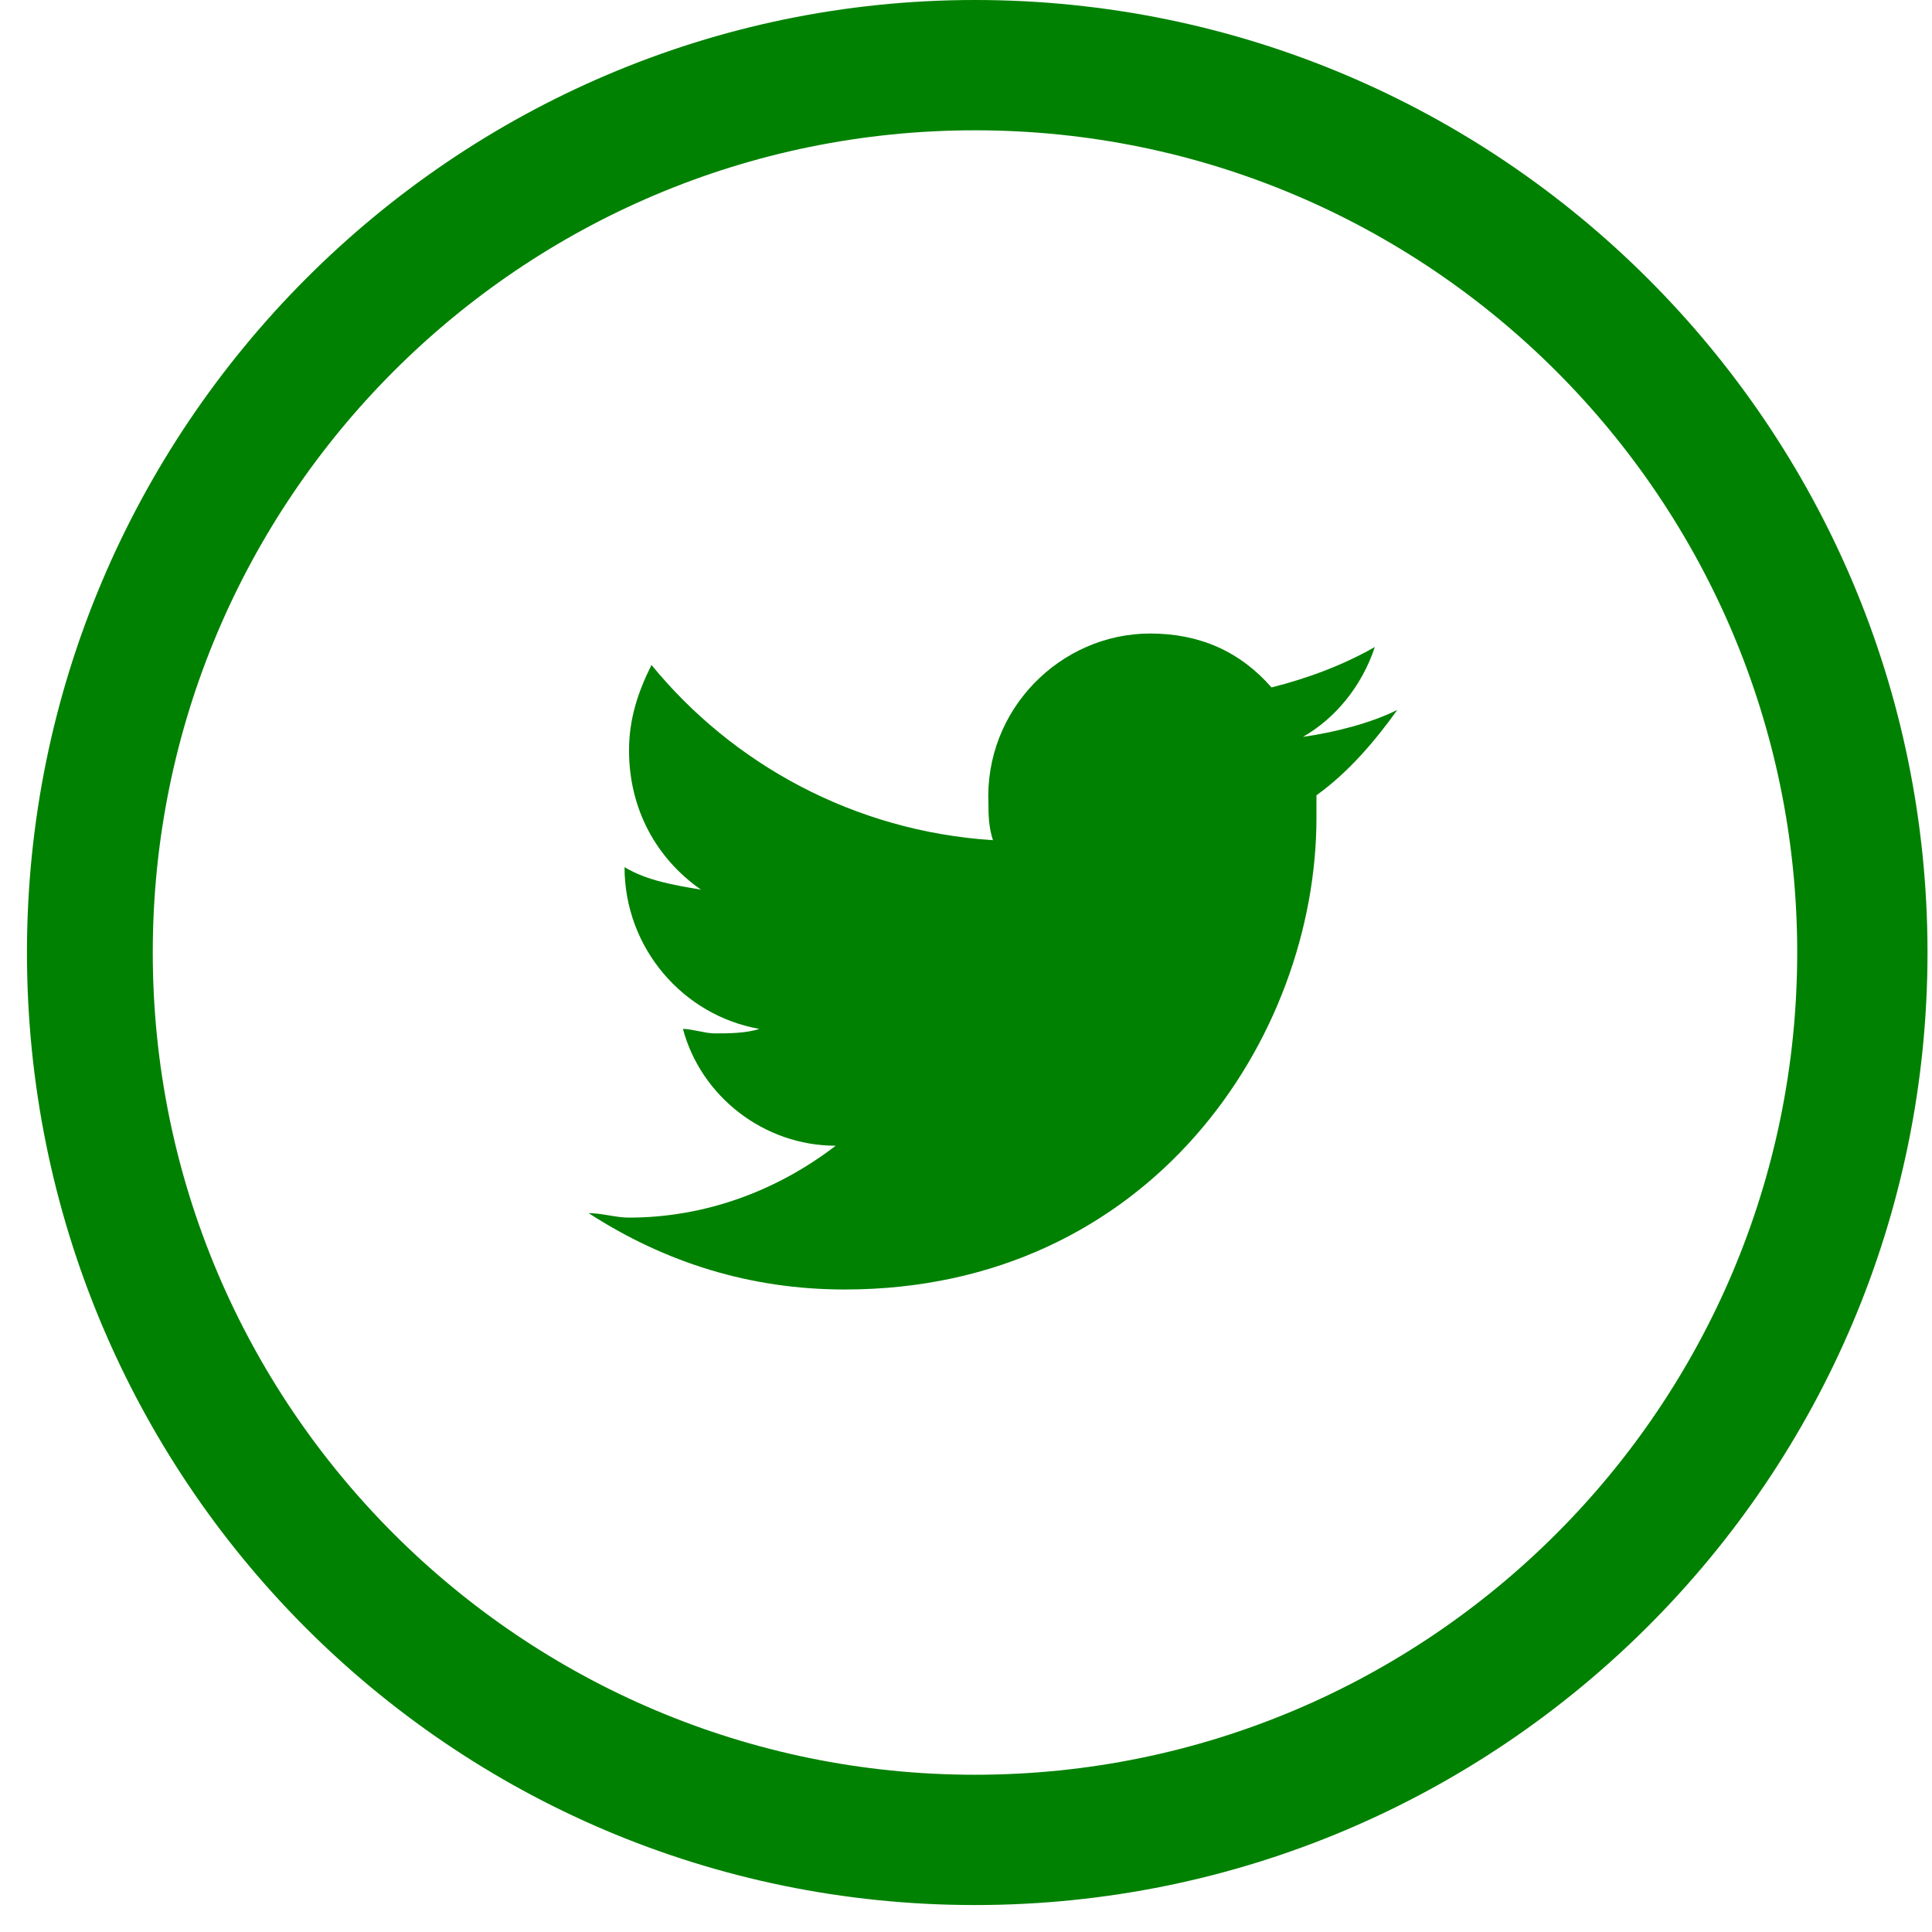 <?xml version="1.0" encoding="utf-8"?>
<!-- Generator: Adobe Illustrator 23.0.1, SVG Export Plug-In . SVG Version: 6.00 Build 0)  -->
<svg version="1.1" id="Layer_1" xmlns="http://www.w3.org/2000/svg" xmlns:xlink="http://www.w3.org/1999/xlink" x="0px" y="0px"
	 viewBox="0 0 43 43" style="enable-background:new 0 0 43 43;" xml:space="preserve">
<style type="text/css">
	.st0{fill-rule:evenodd;clip-rule:evenodd;fill:#018101;}
</style>
<g>
	<g>
		<g>
			<path class="st0" d="M21.7,0c11.7,0,21.2,9.5,21.2,21.2c0,11.7-9.5,21.2-21.2,21.2S0.6,32.9,0.6,21.2S10.1,0,21.7,0z M21.7,2.9
				c-10.1,0-18.3,8.2-18.3,18.3s8.2,18.3,18.3,18.3c10.1,0,18.3-8.2,18.3-18.3S31.8,2.9,21.7,2.9z M25.6,14.1c1.1,0,2,0.4,2.7,1.2
				c0.8-0.2,1.6-0.5,2.3-0.9c-0.3,0.9-0.9,1.6-1.6,2c0.7-0.1,1.5-0.3,2.1-0.6c-0.5,0.7-1.1,1.4-1.8,1.9c0,0.2,0,0.3,0,0.5
				c0,4.9-3.7,10.5-10.5,10.5c-2.1,0-4-0.6-5.7-1.7c0.3,0,0.6,0.1,0.9,0.1c1.7,0,3.3-0.6,4.6-1.6c-1.6,0-3-1.1-3.4-2.6
				c0.2,0,0.5,0.1,0.7,0.1c0.3,0,0.7,0,1-0.1c-1.7-0.3-3-1.8-3-3.6v0c0.5,0.3,1.1,0.4,1.7,0.5c-1-0.7-1.6-1.8-1.6-3.1
				c0-0.7,0.2-1.3,0.5-1.9c1.8,2.2,4.5,3.7,7.6,3.9c-0.1-0.3-0.1-0.6-0.1-0.8C21.9,15.8,23.6,14.1,25.6,14.1L25.6,14.1z"/>
		</g>
	</g>
</g>
</svg>

